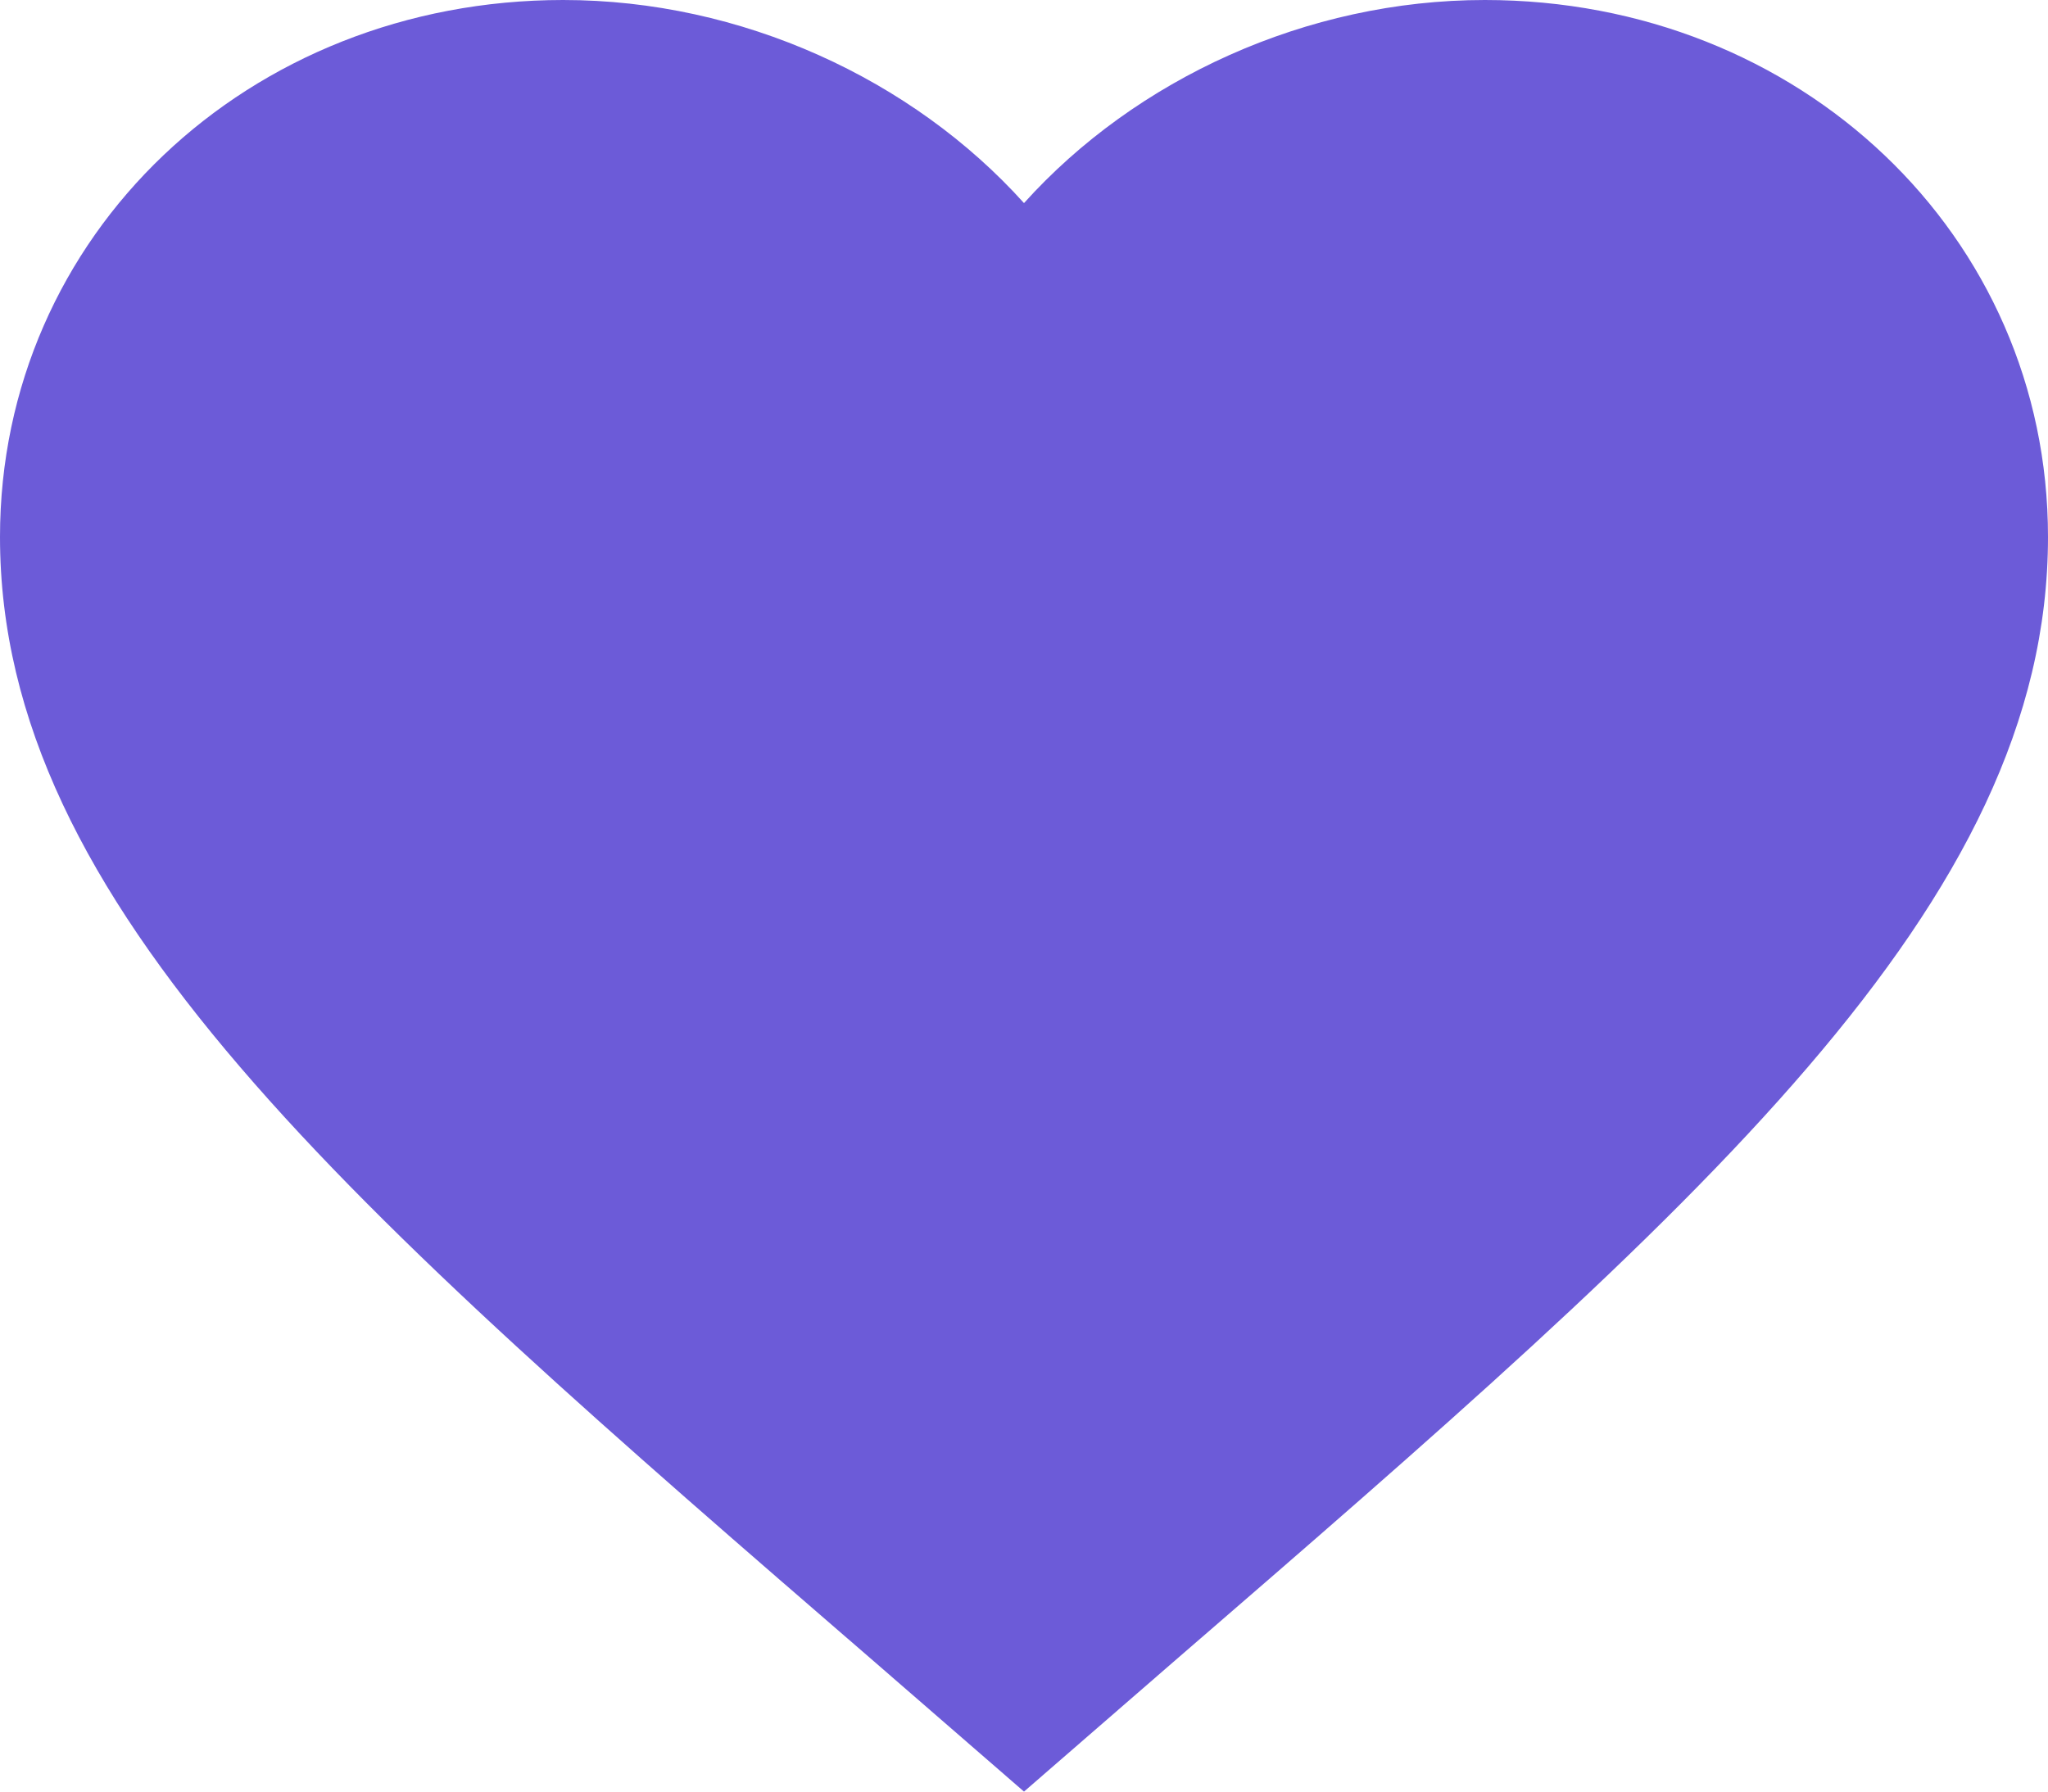 <svg width="16" height="14" viewBox="0 0 16 14" fill="none" xmlns="http://www.w3.org/2000/svg">
<path d="M8 14L6.84 12.993C2.72 9.43 0 7.072 0 4.196C0 1.839 1.936 0 4.4 0C5.792 0 7.128 0.618 8 1.587C8.872 0.618 10.208 0 11.6 0C14.064 0 16 1.839 16 4.196C16 7.072 13.28 9.43 9.16 12.993L8 14Z" fill="#6C5BD8"/>
</svg>
